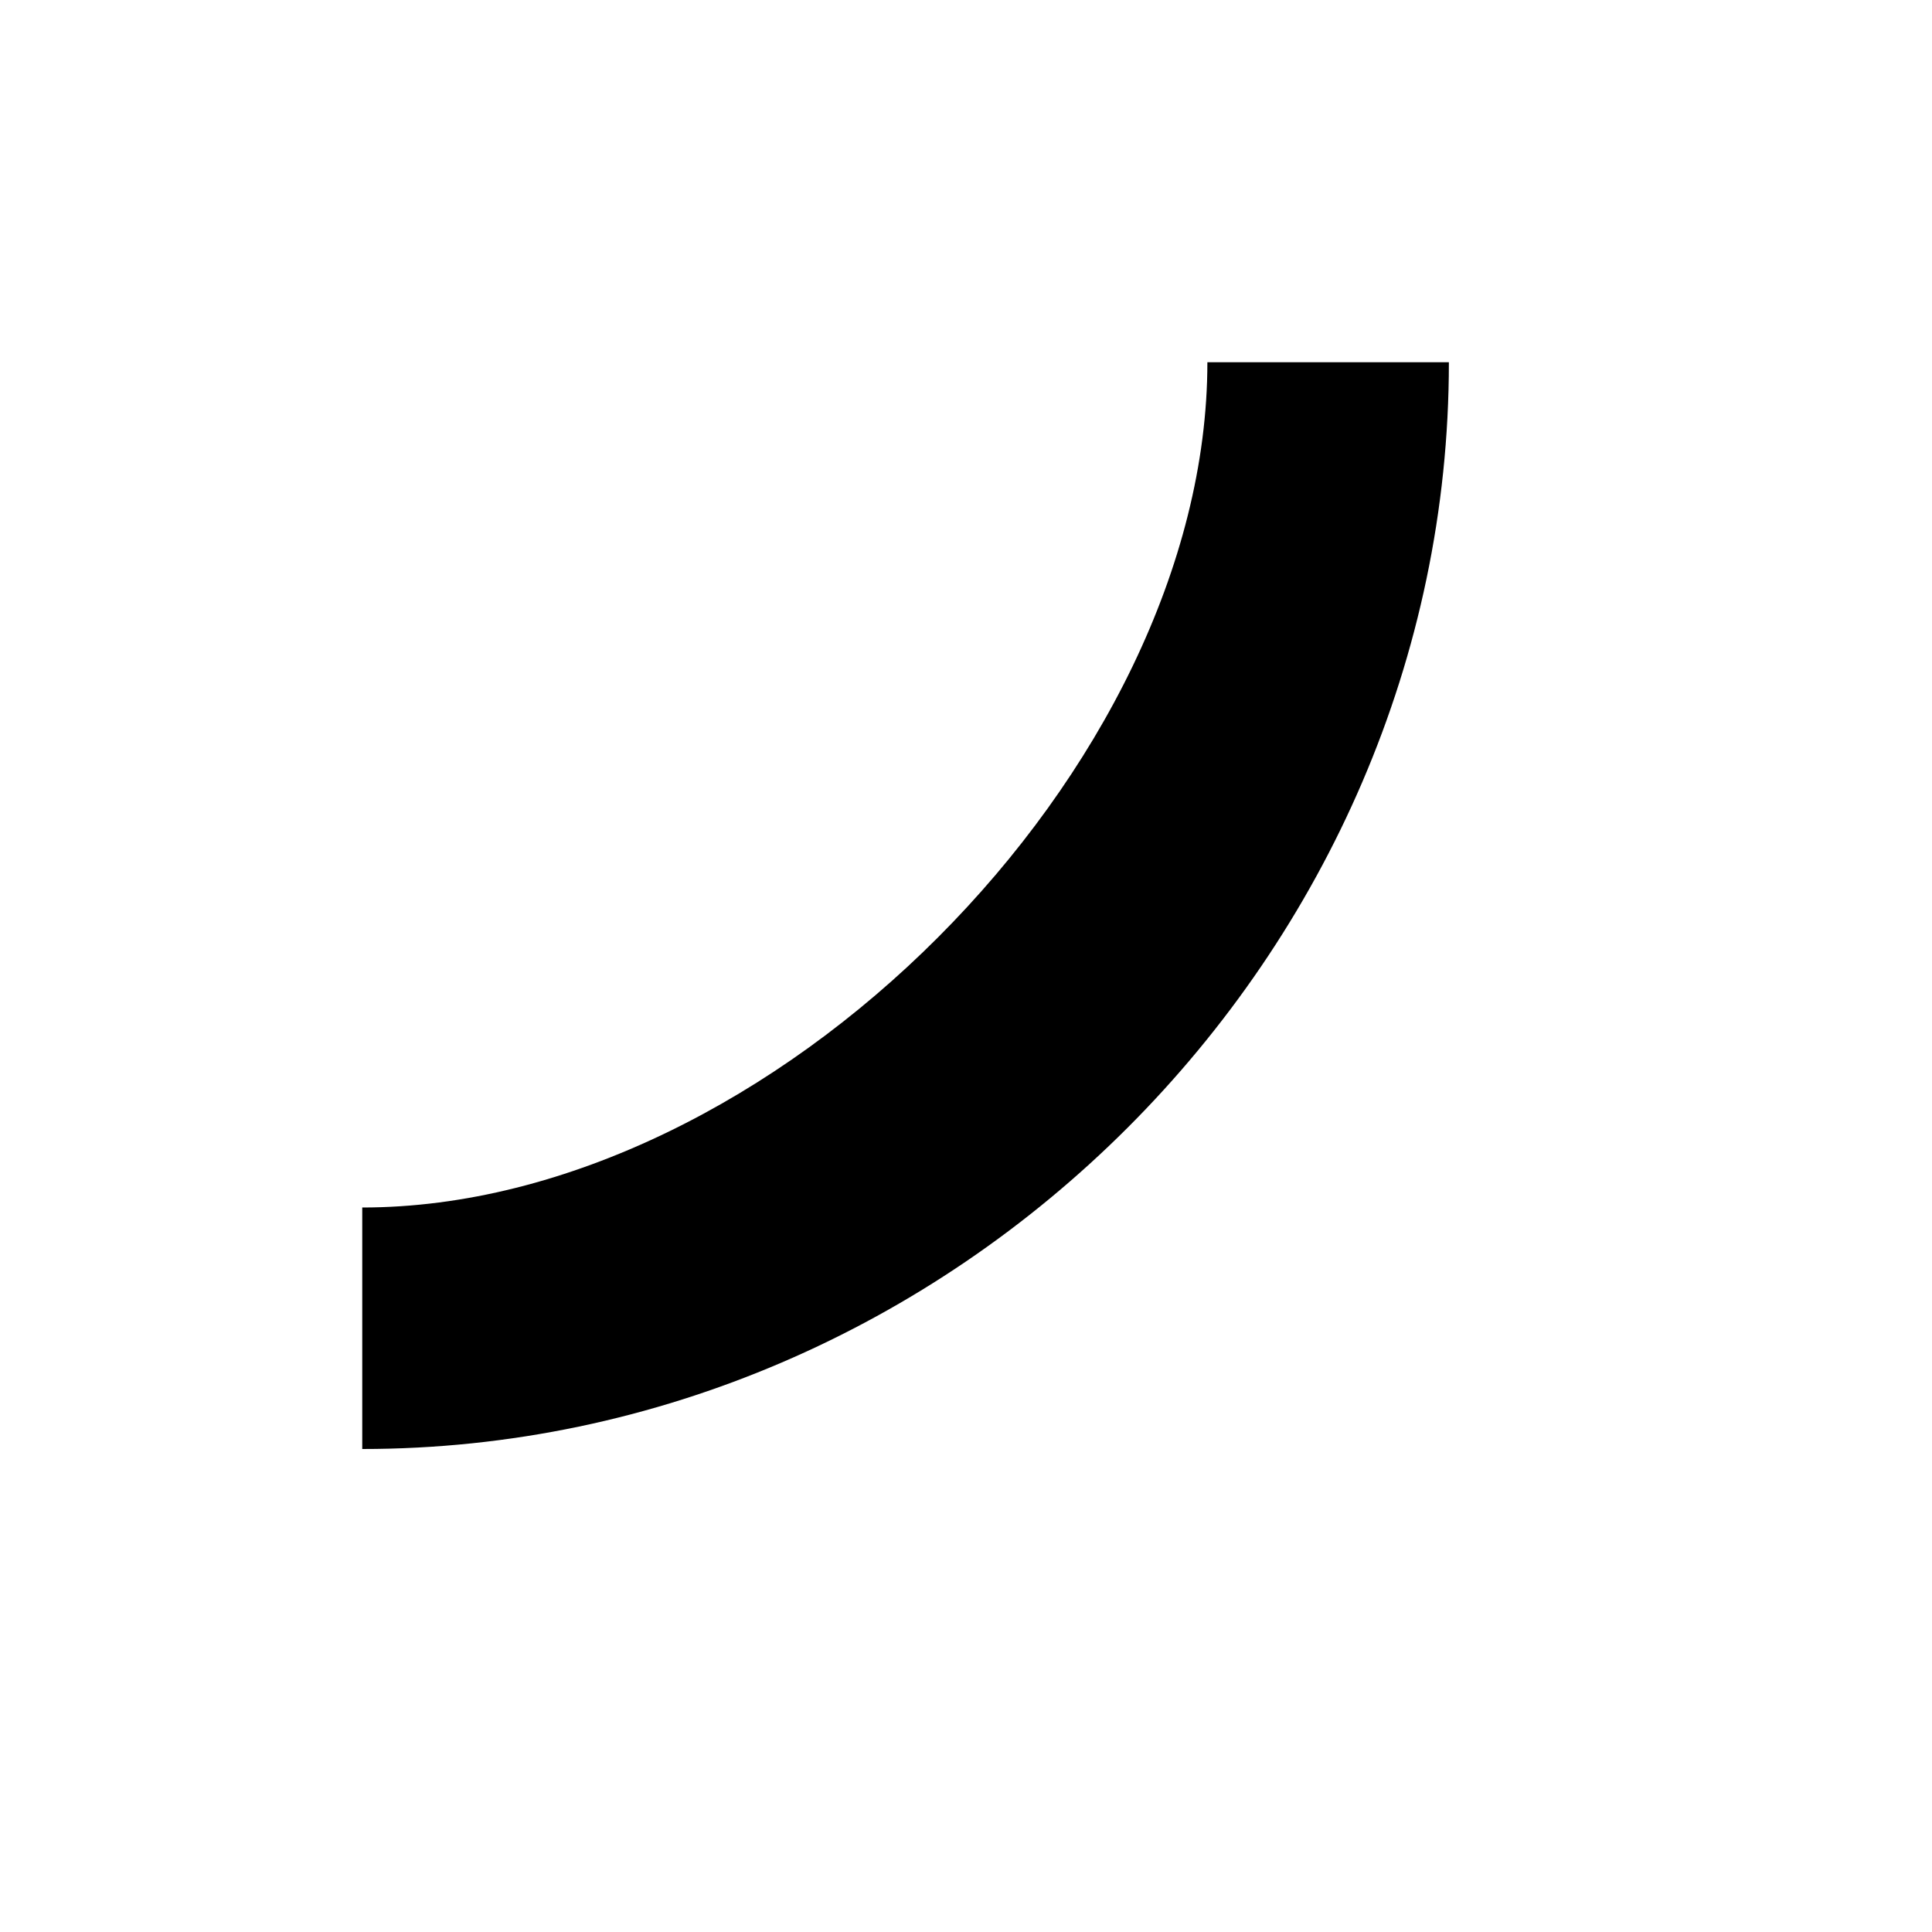 <svg xmlns="http://www.w3.org/2000/svg" xmlns:xlink="http://www.w3.org/1999/xlink" id="radius-lower-right" width="100%" height="100%" preserveAspectRatio="xMidYMid" viewBox="0 0 16 16"><path d="M9.999,3.000 C9.999,6.368 6.383,10.000 3.000,10.000 L3.000,12.000 C7.903,12.000 11.999,7.905 11.999,3.000 L9.999,3.000 Z" class="cls-1"/></svg>